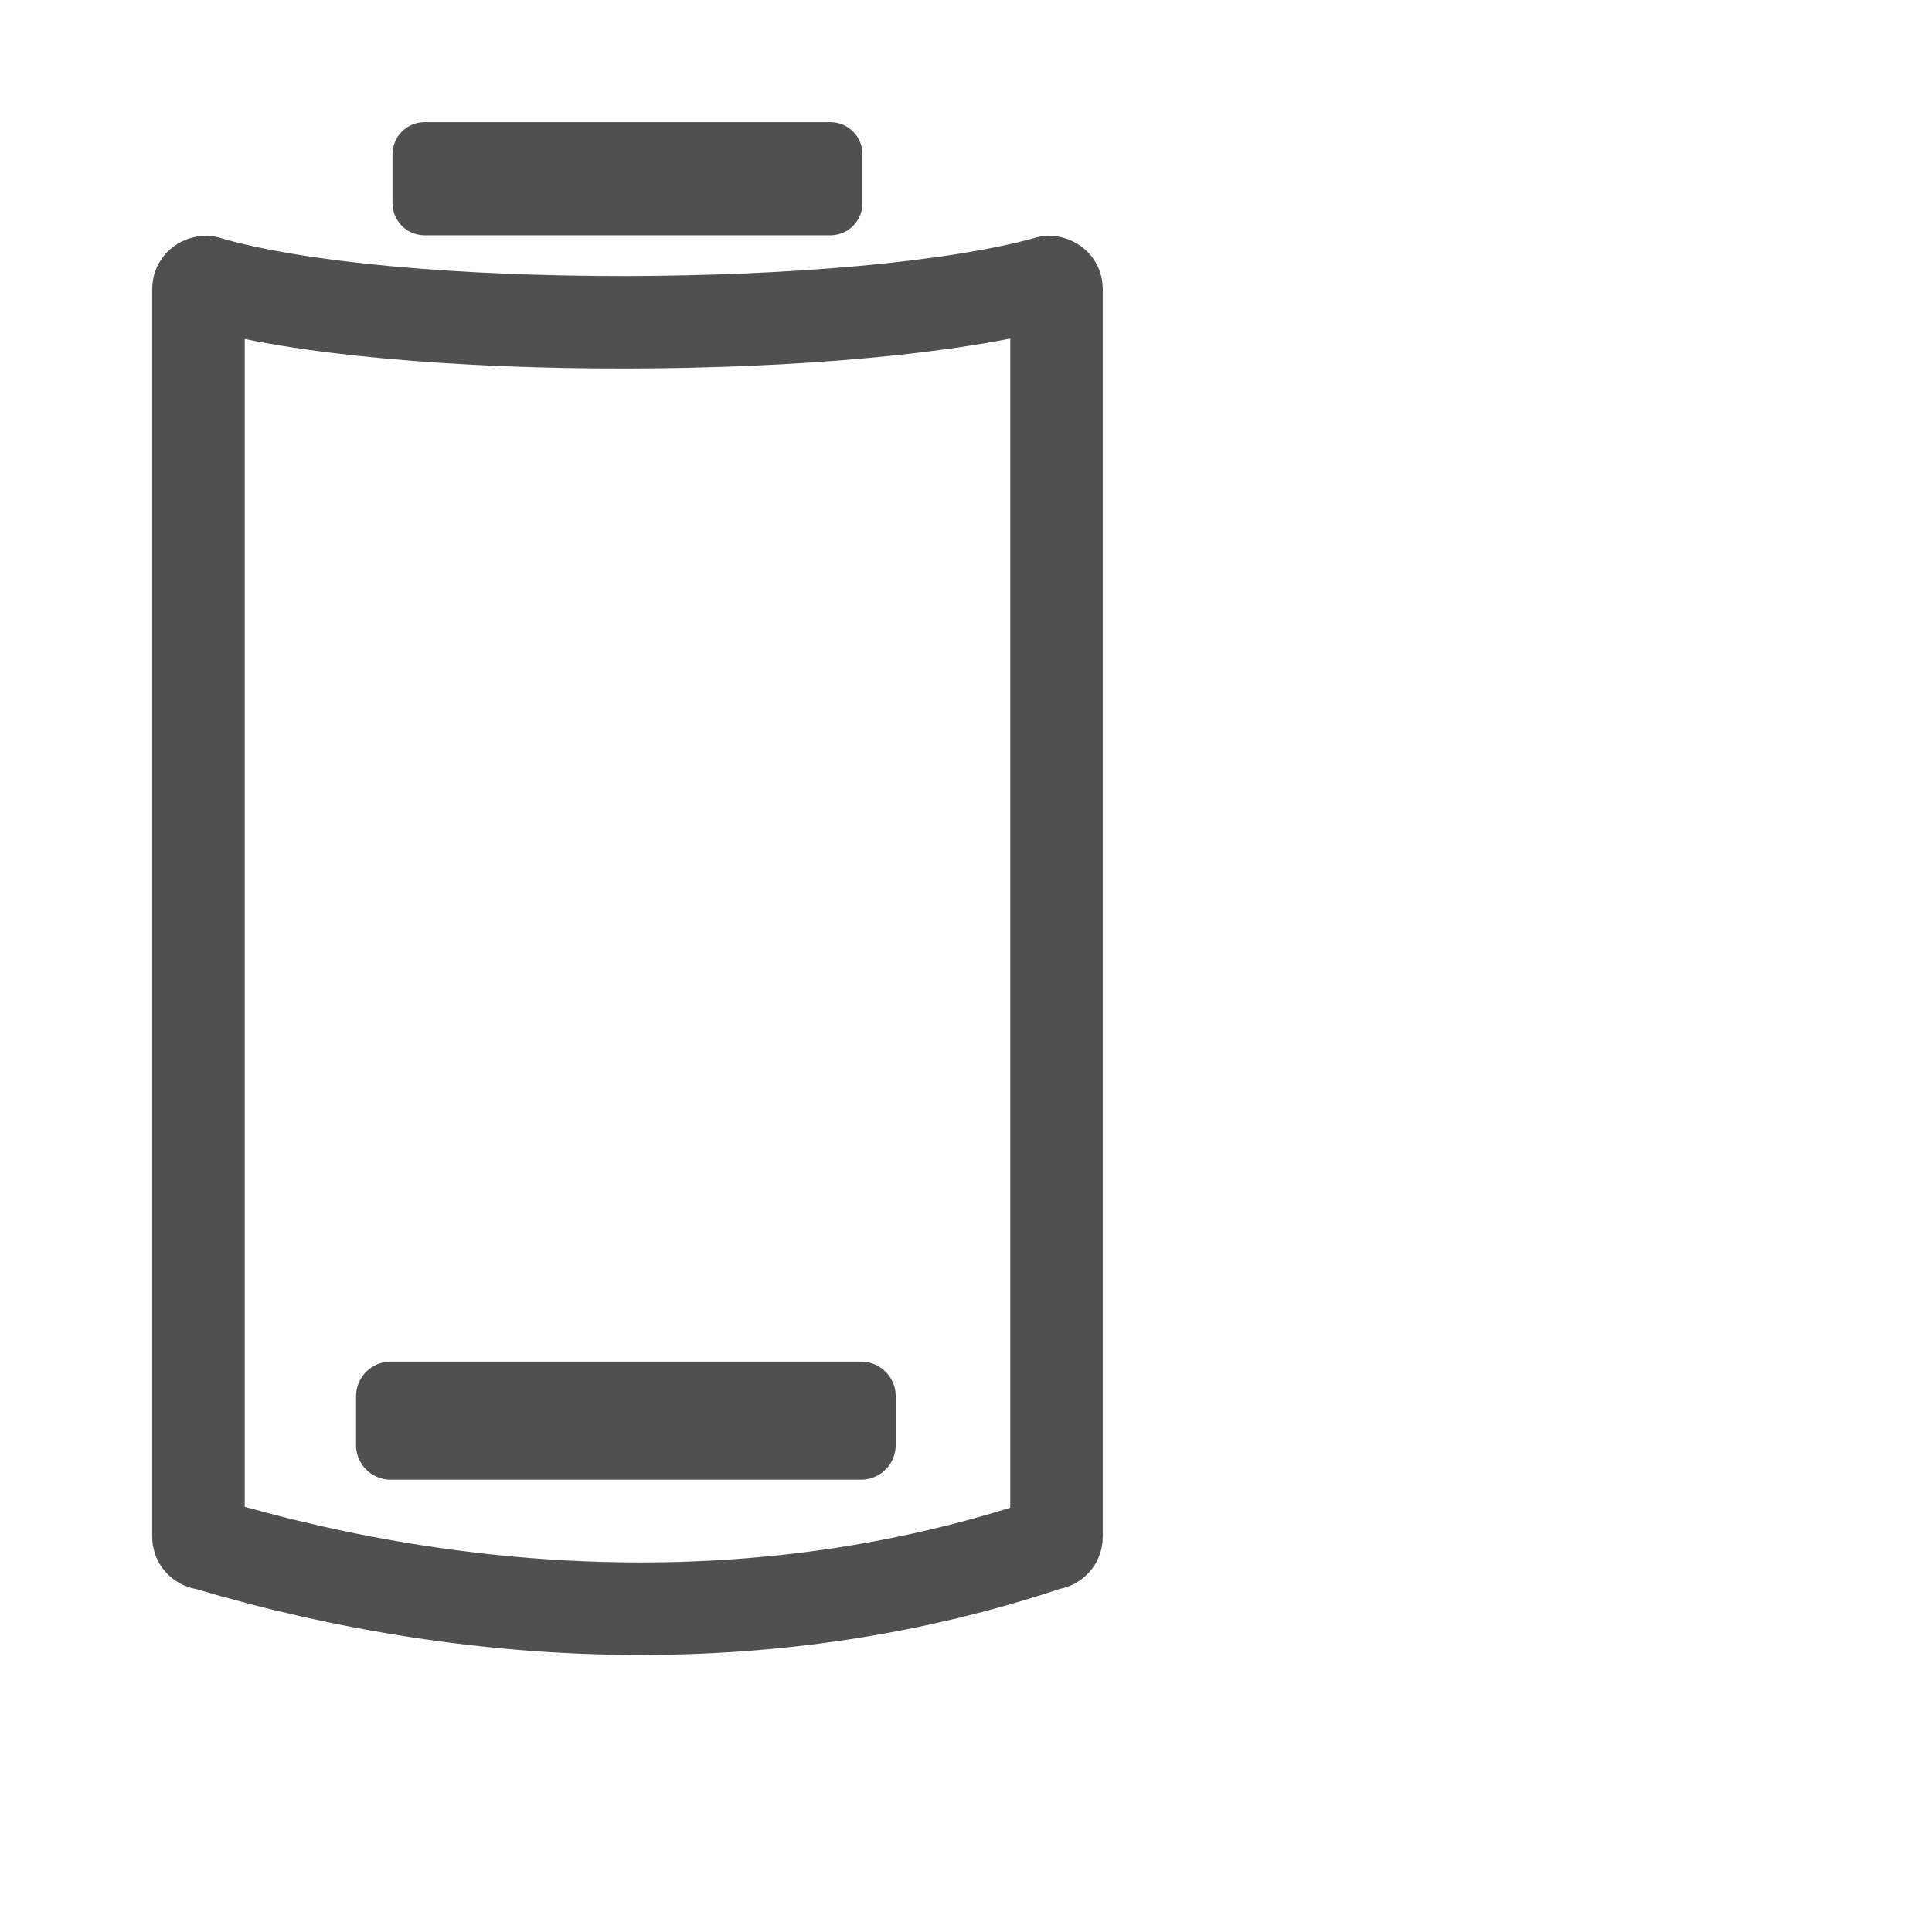 <?xml version="1.0" encoding="UTF-8" standalone="no"?>
<!-- Created with Inkscape (http://www.inkscape.org/) -->
<svg
   xmlns:dc="http://purl.org/dc/elements/1.1/"
   xmlns:cc="http://web.resource.org/cc/"
   xmlns:rdf="http://www.w3.org/1999/02/22-rdf-syntax-ns#"
   xmlns:svg="http://www.w3.org/2000/svg"
   xmlns="http://www.w3.org/2000/svg"
   xmlns:xlink="http://www.w3.org/1999/xlink"
   xmlns:sodipodi="http://inkscape.sourceforge.net/DTD/sodipodi-0.dtd"
   xmlns:inkscape="http://www.inkscape.org/namespaces/inkscape"
   width="32pt"
   height="32pt"
   id="svg2"
   sodipodi:version="0.32"
   inkscape:version="0.43"
   version="1.0"
   sodipodi:docbase="/home/ken/Apps/Applets/Lithium/themes/Mono"
   sodipodi:docname="battery10.svg">
  <defs
     id="defs4">
    <linearGradient
       inkscape:collect="always"
       id="linearGradient2180">
      <stop
         style="stop-color:#00fe00;stop-opacity:1;"
         offset="0"
         id="stop2182" />
      <stop
         style="stop-color:#00fe00;stop-opacity:0;"
         offset="1"
         id="stop2184" />
    </linearGradient>
    <linearGradient
       inkscape:collect="always"
       xlink:href="#linearGradient2180"
       id="linearGradient2186"
       x1="8.99"
       y1="20.855"
       x2="30.044"
       y2="20.855"
       gradientUnits="userSpaceOnUse" />
  </defs>
  <sodipodi:namedview
     id="base"
     pagecolor="#ffffff"
     bordercolor="#666666"
     borderopacity="1.0"
     inkscape:pageopacity="0.0"
     inkscape:pageshadow="2"
     inkscape:zoom="13.9"
     inkscape:cx="20"
     inkscape:cy="20"
     inkscape:document-units="px"
     inkscape:current-layer="layer1"
     inkscape:window-width="1050"
     inkscape:window-height="742"
     inkscape:window-x="143"
     inkscape:window-y="0"
     showguides="true"
     inkscape:guide-bbox="true" />
  <g
     inkscape:label="Layer 1"
     inkscape:groupmode="layer"
     id="layer1">
    <path
       style="fill:none;fill-opacity:1;fill-rule:evenodd;stroke:#505050;stroke-width:2.043;stroke-linecap:butt;stroke-linejoin:round;stroke-miterlimit:4.6;stroke-opacity:1"
       d="M 4.554,6.228 C 8.654,7.441 19.061,7.387 23.161,6.228 C 23.256,6.228 23.332,6.294 23.332,6.376 L 23.332,33.946 C 23.332,34.028 23.256,34.094 23.161,34.094 C 17.243,36.086 10.7,35.922 4.554,34.094 C 4.46,34.094 4.383,34.028 4.383,33.946 L 4.383,6.376 C 4.383,6.294 4.46,6.228 4.554,6.228 z "
       id="rect1307"
       sodipodi:nodetypes="ccccccccc" />
    <rect
       style="fill:#000000;fill-opacity:1;stroke:#505050;stroke-width:1.418;stroke-linejoin:round;stroke-miterlimit:4;stroke-dasharray:none;stroke-opacity:1"
       id="rect2184"
       width="8.961"
       height="1.08"
       x="9.377"
       y="3.407" />
    <rect
       style="fill:#000000;fill-opacity:1;stroke:#505050;stroke-width:1.527;stroke-linejoin:round;stroke-miterlimit:4;stroke-dasharray:none;stroke-opacity:1"
       id="rect1317"
       width="10.39"
       height="1.08"
       x="8.627"
       y="30.834" />
  </g>
</svg>
